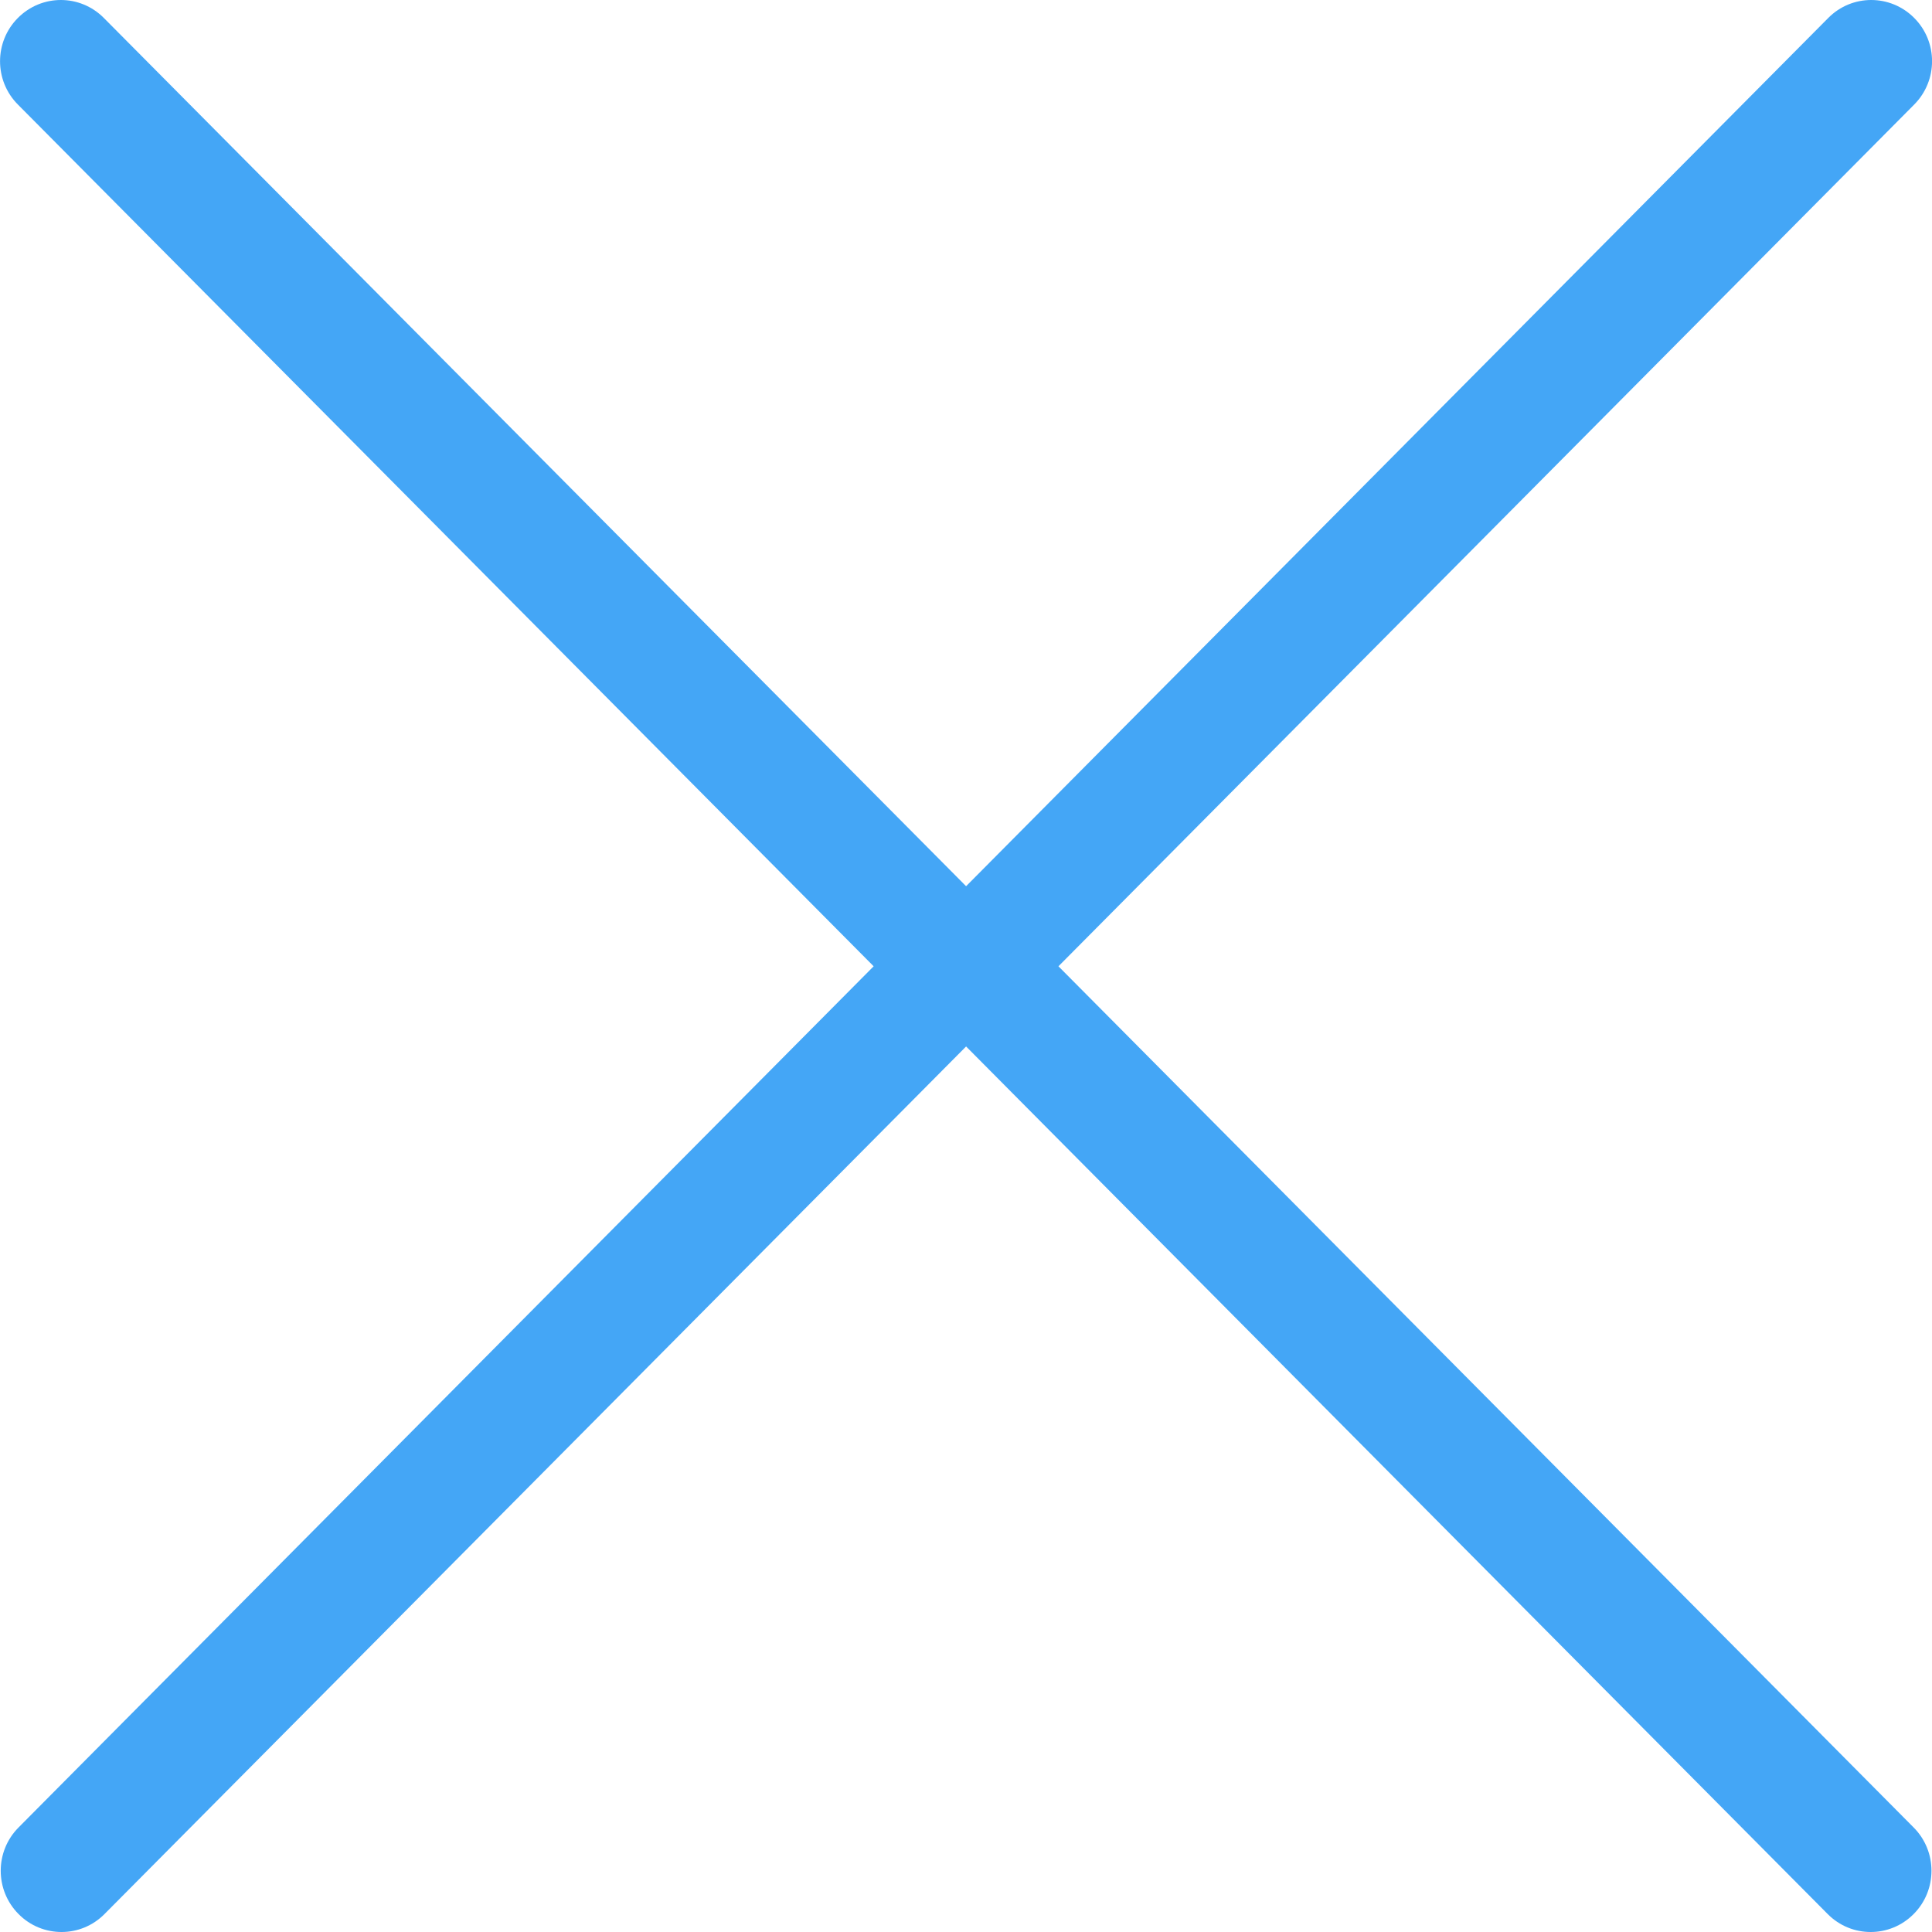 <?xml version="1.0" encoding="UTF-8"?>
<svg width="20px" height="20px" viewBox="0 0 20 20" version="1.1" xmlns="http://www.w3.org/2000/svg" xmlns:xlink="http://www.w3.org/1999/xlink">
    <!-- Generator: Sketch 48.2 (47327) - http://www.bohemiancoding.com/sketch -->
    <title>Shape</title>
    <desc>Created with Sketch.</desc>
    <defs></defs>
    <g id="Вакансии/02-Профиль-Вакансии-с-формой" stroke="none" stroke-width="1" fill="none" fill-rule="evenodd" transform="translate(-1171, -1572)">
        <g id="общая" fill="#44A6F6" fill-rule="nonzero">
            <g id="Форма-uk" transform="translate(100, 1556)">
                <g id="linked-in" transform="translate(703, 16)">
                    <path d="M377.044,10.003 L368.192,18.918 C367.946,19.165 367.946,19.567 368.192,19.814 C368.314,19.938 368.476,20 368.637,20 C368.798,20 368.959,19.938 369.082,19.814 L378.001,10.833 L386.92,19.814 C387.043,19.938 387.204,20 387.365,20 C387.526,20 387.687,19.938 387.81,19.814 C388.056,19.567 388.056,19.165 387.81,18.918 L378.957,10.003 L387.816,1.082 C388.062,0.834 388.062,0.433 387.816,0.186 C387.57,-0.062 387.171,-0.062 386.926,0.186 L378.001,9.174 L369.075,0.186 C368.829,-0.062 368.431,-0.062 368.185,0.186 C367.939,0.433 367.939,0.835 368.185,1.082 L377.044,10.003 Z" id="Shape"></path>
                </g>
            </g>
        </g>
    </g>
</svg>